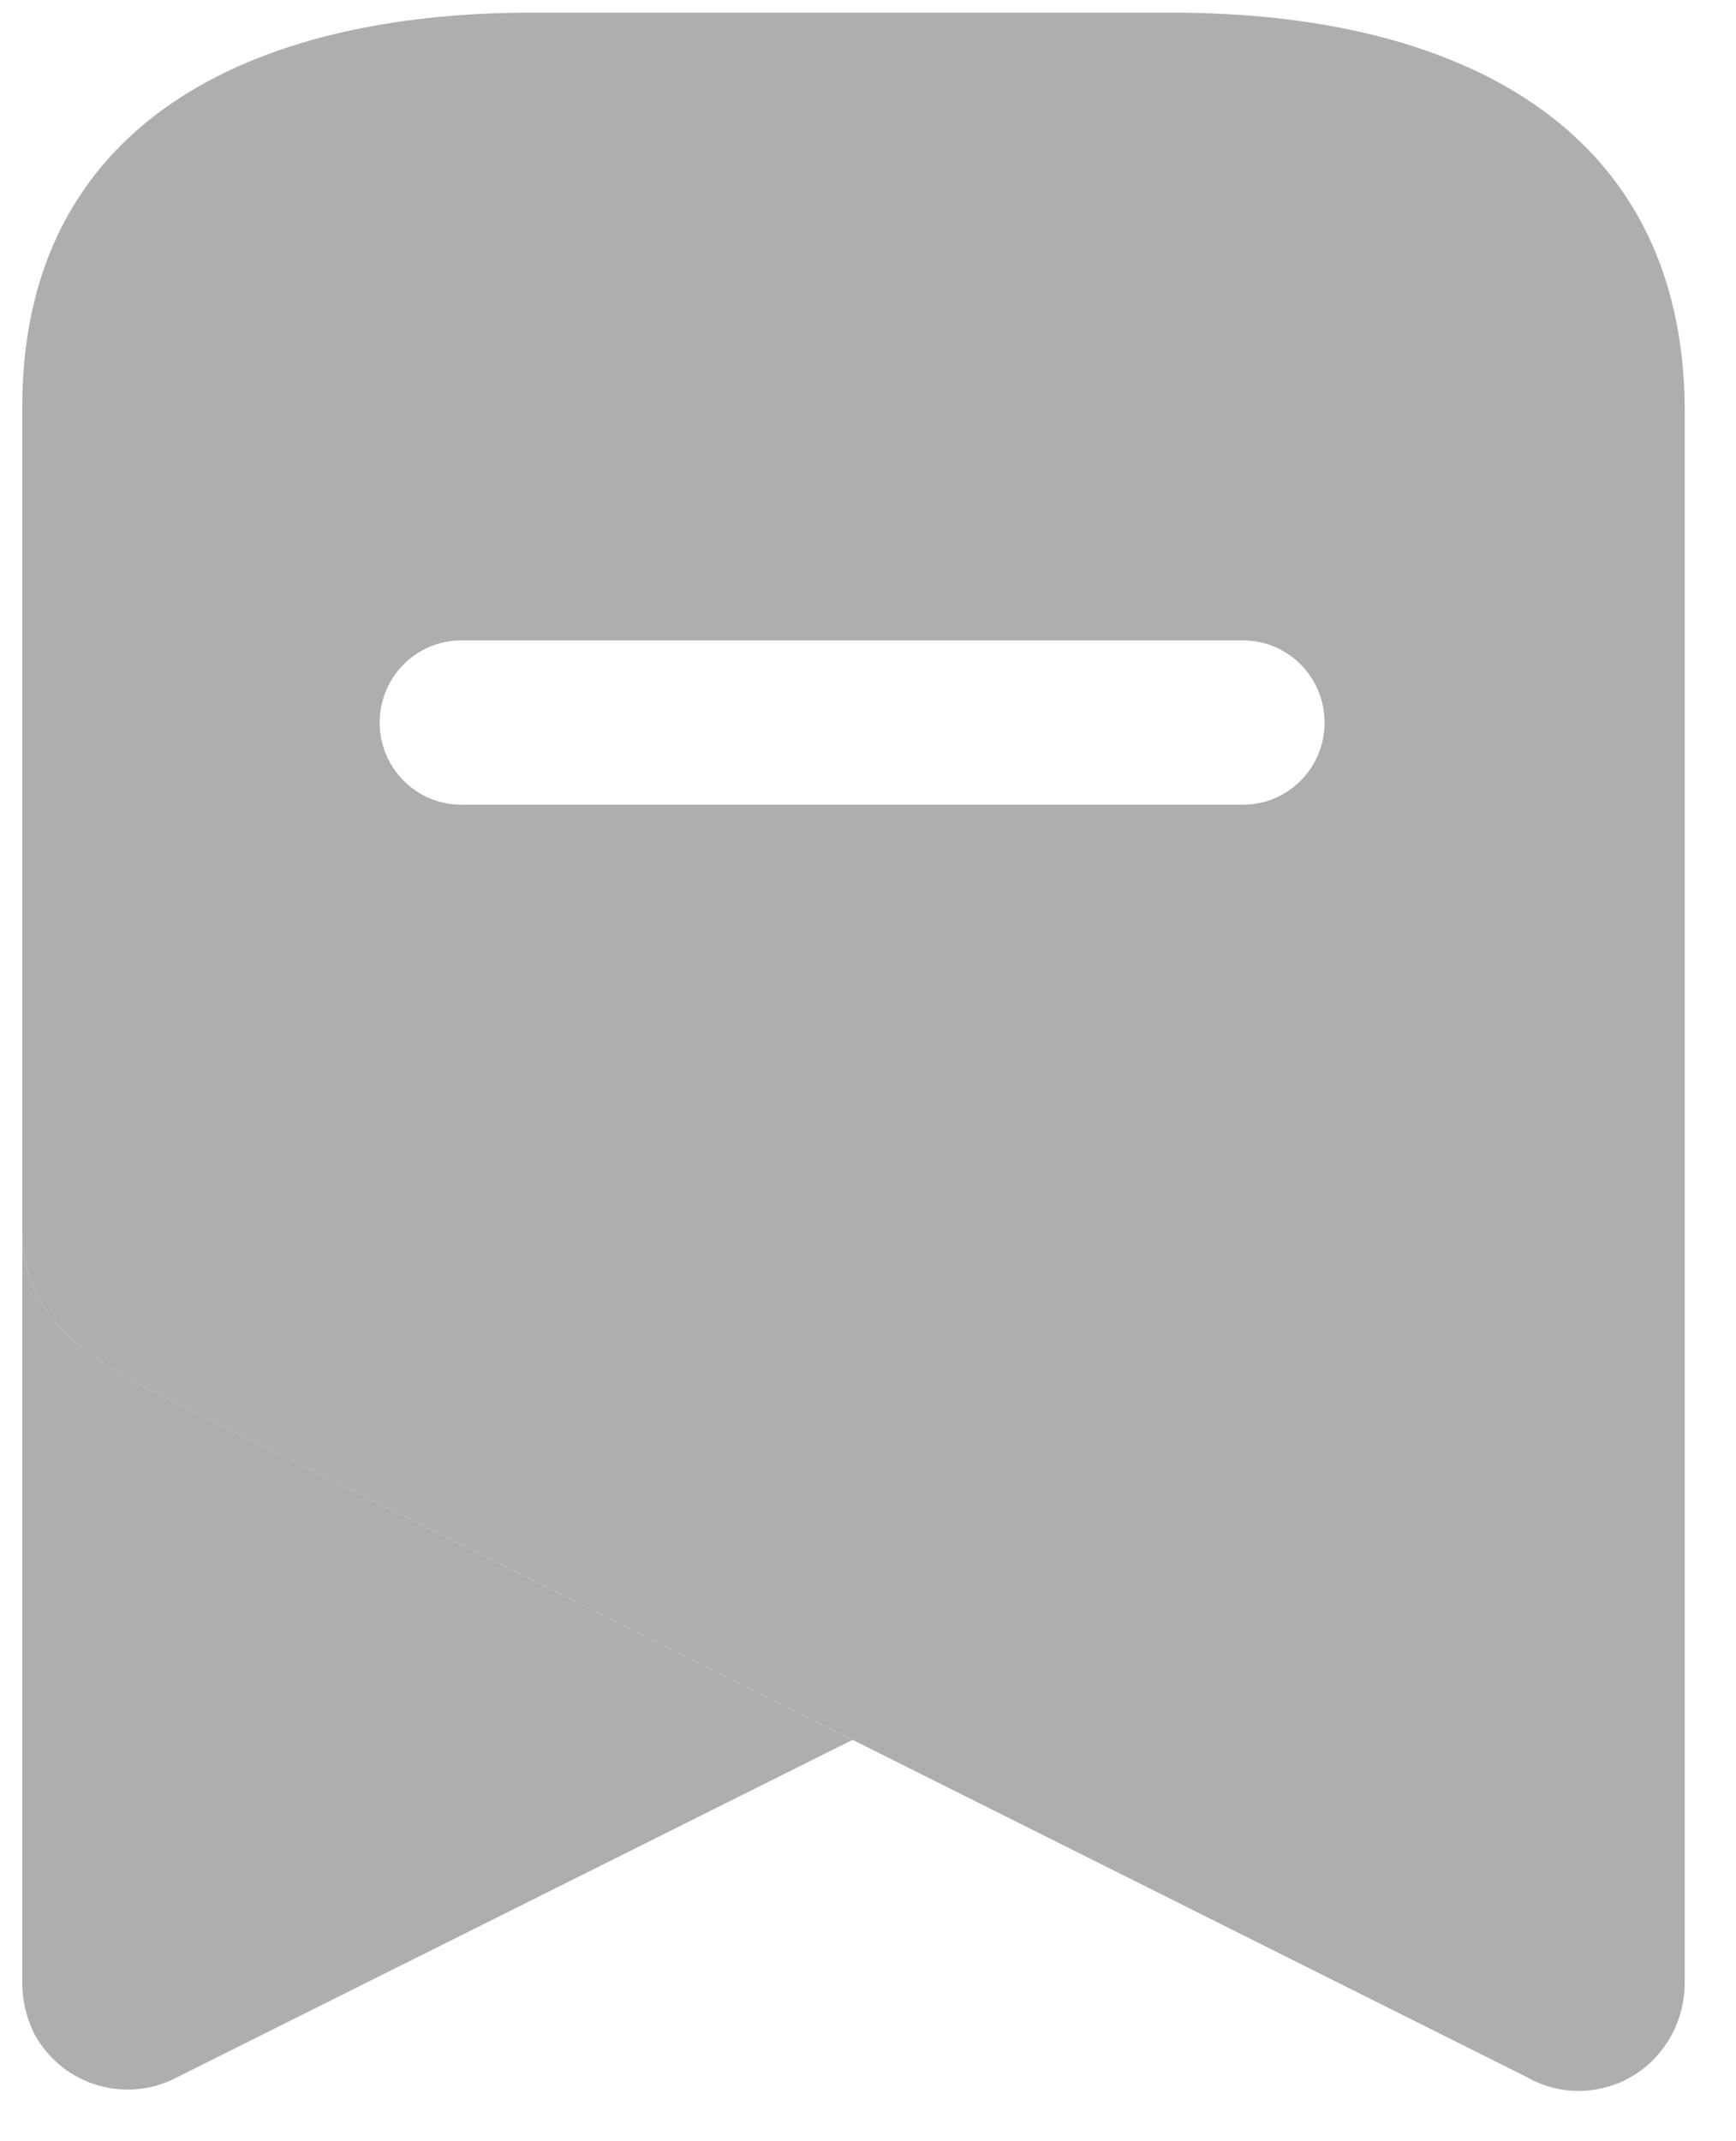 <svg width="30" height="37" viewBox="0 0 30 37" fill="none" xmlns="http://www.w3.org/2000/svg">
<path d="M14.734 30.064L3.077 35.886C2.197 36.364 1.099 36.045 0.606 35.169C0.463 34.893 0.387 34.587 0.385 34.275V21.243C0.385 22.535 1.113 23.333 3.03 24.226L14.734 30.064Z" fill="#AEAEAE"/>
<path d="M20.261 0.219C25.123 0.219 29.067 2.133 29.114 7.03V34.275C29.112 34.582 29.036 34.883 28.893 35.153C28.662 35.593 28.263 35.92 27.788 36.058C27.313 36.197 26.803 36.135 26.374 35.886L14.734 30.064L3.03 24.226C1.113 23.333 0.385 22.535 0.385 21.243V7.03C0.385 2.133 4.328 0.219 9.175 0.219H20.261ZM21.481 11.066H7.971C7.193 11.066 6.561 11.701 6.561 12.486C6.561 13.27 7.193 13.905 7.971 13.905H21.481C22.259 13.905 22.89 13.27 22.89 12.486C22.89 11.701 22.259 11.066 21.481 11.066Z" fill="#AEAEAE"/>
</svg>
